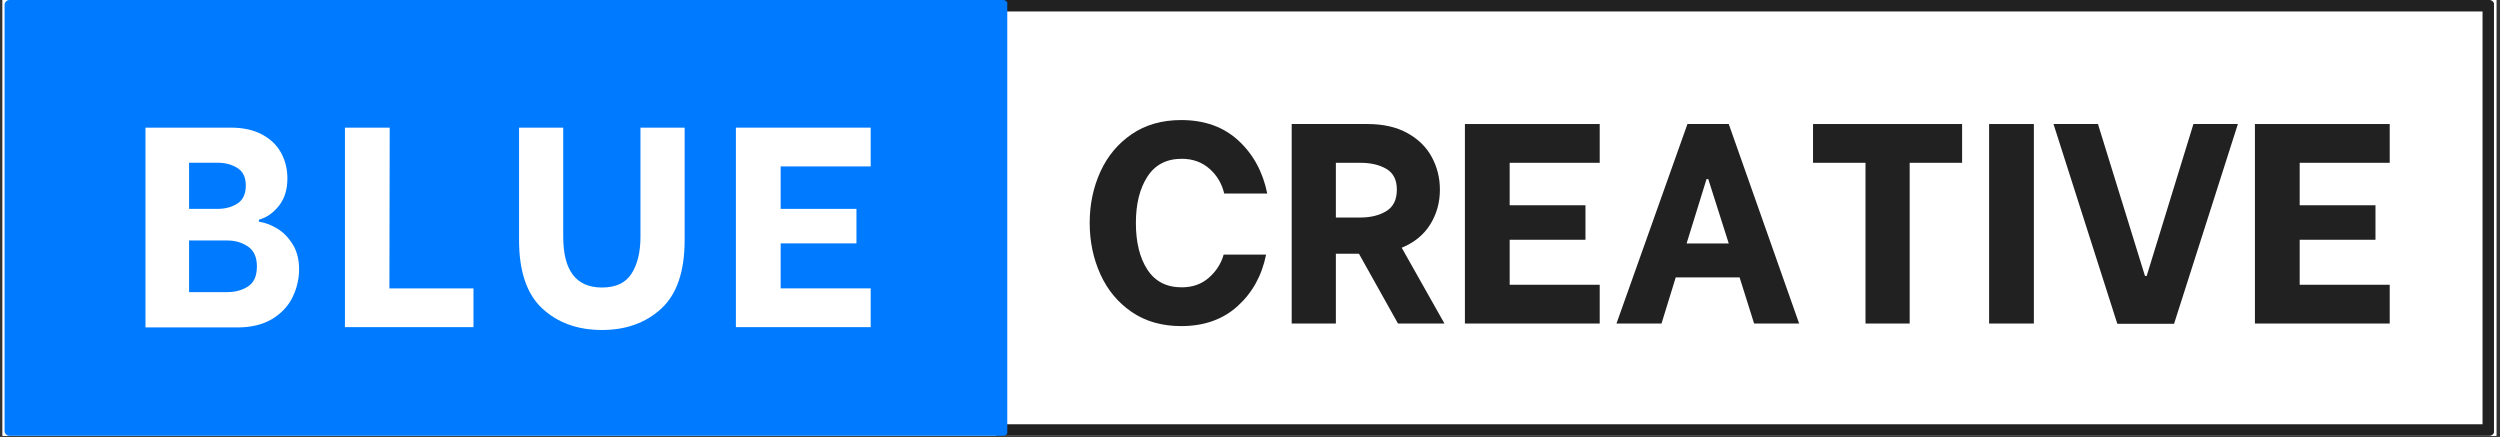 <svg xmlns="http://www.w3.org/2000/svg" xmlns:xlink="http://www.w3.org/1999/xlink" width="1522" zoomAndPan="magnify" viewBox="0 0 1141.5 199.5" height="266" preserveAspectRatio="xMidYMid meet" version="1.0"><rect x="0" y="0" width="1141.5" height="199.5" fill="#333333" stroke="none"/><defs><g/><clipPath id="0f592052cb"><path d="M 1.176 0 L 1139.824 0 L 1139.824 199 L 1.176 199 Z M 1.176 0 " clip-rule="nonzero"/></clipPath><clipPath id="81c0f05b1e"><path d="M 453.504 0 L 1138.75 0 L 1138.75 199 L 453.504 199 Z M 453.504 0 " clip-rule="nonzero"/></clipPath><clipPath id="50436c8a2a"><path d="M 1138.875 2.242 L 1138.875 196.758 C 1138.875 197.352 1138.637 197.922 1138.215 198.344 C 1137.797 198.766 1137.227 199 1136.629 199 L 455.75 199 C 455.152 199 454.582 198.766 454.164 198.344 C 453.742 197.922 453.504 197.352 453.504 196.758 L 453.504 2.242 C 453.504 1.648 453.742 1.078 454.164 0.656 C 454.582 0.238 455.152 0 455.75 0 L 1136.629 0 C 1137.227 0 1137.797 0.238 1138.215 0.656 C 1138.637 1.078 1138.875 1.648 1138.875 2.242 Z M 1138.875 2.242 " clip-rule="nonzero"/></clipPath><clipPath id="e02703597a"><path d="M 2.09 0 L 460.699 0 L 460.699 198.988 L 2.09 198.988 Z M 2.09 0 " clip-rule="nonzero"/></clipPath><clipPath id="b504167df4"><path d="M 460.246 2.242 L 460.246 196.746 C 460.246 197.984 459.242 198.988 458.004 198.988 L 4.332 198.988 C 3.094 198.988 2.09 197.984 2.09 196.746 L 2.09 2.242 C 2.09 1.004 3.094 0 4.332 0 L 458.004 0 C 459.242 0 460.246 1.004 460.246 2.242 Z M 460.246 2.242 " clip-rule="nonzero"/></clipPath><clipPath id="f8f0688767"><path d="M 0.09 0 L 458 0 L 458 198.988 L 0.09 198.988 Z M 0.09 0 " clip-rule="nonzero"/></clipPath><clipPath id="f50d5b1934"><path d="M 458.246 2.242 L 458.246 196.746 C 458.246 197.984 457.242 198.988 456.004 198.988 L 2.332 198.988 C 1.094 198.988 0.09 197.984 0.09 196.746 L 0.09 2.242 C 0.09 1.004 1.094 0 2.332 0 L 456.004 0 C 457.242 0 458.246 1.004 458.246 2.242 Z M 458.246 2.242 " clip-rule="nonzero"/></clipPath><clipPath id="f10459b4ec"><rect x="0" width="459" y="0" height="199"/></clipPath><clipPath id="23398a372b"><rect x="0" width="355" y="0" height="185"/></clipPath><clipPath id="48bb7ba3cb"><rect x="0" width="609" y="0" height="183"/></clipPath></defs><g clip-path="url(#0f592052cb)"><path fill="#ffffff" d="M 1.176 0 L 1139.824 0 L 1139.824 199 L 1.176 199 Z M 1.176 0 " fill-opacity="1" fill-rule="nonzero"/><path fill="#ffffff" d="M 1.176 0 L 1139.824 0 L 1139.824 199 L 1.176 199 Z M 1.176 0 " fill-opacity="1" fill-rule="nonzero"/></g><g clip-path="url(#81c0f05b1e)"><g clip-path="url(#50436c8a2a)"><path stroke-linecap="butt" transform="matrix(0.748, 0, 0, 0.748, 453.505, 0)" fill="none" stroke-linejoin="miter" d="M 916.117 2.997 L 916.117 263.001 C 916.117 263.795 915.798 264.557 915.234 265.121 C 914.676 265.685 913.913 265.998 913.114 265.998 L 3.001 265.998 C 2.202 265.998 1.439 265.685 0.881 265.121 C 0.317 264.557 -0.002 263.795 -0.002 263.001 L -0.002 2.997 C -0.002 2.203 0.317 1.441 0.881 0.877 C 1.439 0.319 2.202 -0 3.001 -0 L 913.114 -0 C 913.913 -0 914.676 0.319 915.234 0.877 C 915.798 1.441 916.117 2.203 916.117 2.997 Z M 916.117 2.997 " stroke="#212121" stroke-width="14" stroke-opacity="1" stroke-miterlimit="4"/></g></g><g clip-path="url(#e02703597a)"><g clip-path="url(#b504167df4)"><g transform="matrix(1, 0, 0, 1, 2, 0)"><g clip-path="url(#f10459b4ec)"><g clip-path="url(#f8f0688767)"><g clip-path="url(#f50d5b1934)"><path fill="#007bff" d="M 0.09 0 L 457.922 0 L 457.922 198.988 L 0.09 198.988 Z M 0.09 0 " fill-opacity="1" fill-rule="nonzero"/></g></g></g></g></g></g><g transform="matrix(1, 0, 0, 1, 59, 0)"><g clip-path="url(#23398a372b)"><g fill="#ffffff" fill-opacity="1"><g transform="translate(0.66, 149.373)"><g><path d="M 6.766 -91.094 L 45.797 -91.094 C 51.348 -91.094 56.078 -90.051 59.984 -87.969 C 63.891 -85.883 66.797 -83.082 68.703 -79.562 C 70.609 -76.051 71.562 -72.172 71.562 -67.922 C 71.562 -62.805 70.258 -58.617 67.656 -55.359 C 65.062 -52.109 62.031 -50.008 58.562 -49.062 L 58.562 -48.141 C 61.156 -47.797 63.863 -46.801 66.688 -45.156 C 69.508 -43.508 71.914 -41.102 73.906 -37.938 C 75.906 -34.77 76.906 -30.93 76.906 -26.422 C 76.906 -22.078 75.926 -17.863 73.969 -13.781 C 72.02 -9.707 68.922 -6.367 64.672 -3.766 C 60.422 -1.172 55.129 0.125 48.797 0.125 L 6.766 0.125 Z M 39.688 -54 C 43.238 -54 46.273 -54.82 48.797 -56.469 C 51.316 -58.125 52.578 -60.859 52.578 -64.672 C 52.578 -68.398 51.297 -71.066 48.734 -72.672 C 46.172 -74.273 43.156 -75.078 39.688 -75.078 L 26.672 -75.078 L 26.672 -54 Z M 44.25 -16 C 47.801 -16 50.922 -16.863 53.609 -18.594 C 56.297 -20.332 57.641 -23.375 57.641 -27.719 C 57.641 -31.969 56.273 -35.004 53.547 -36.828 C 50.816 -38.648 47.719 -39.562 44.25 -39.562 L 26.672 -39.562 L 26.672 -16 Z M 44.25 -16 "/></g></g></g><g fill="#ffffff" fill-opacity="1"><g transform="translate(91.736, 149.373)"><g><path d="M 65.453 -17.703 L 65.453 0 L 6.766 0 L 6.766 -91.094 L 27.203 -91.094 L 27.062 -17.703 Z M 65.453 -17.703 "/></g></g></g><g fill="#ffffff" fill-opacity="1"><g transform="translate(171.232, 149.373)"><g><path d="M 44.641 1.297 C 33.535 1.297 24.445 -1.973 17.375 -8.516 C 10.301 -15.066 6.766 -25.5 6.766 -39.812 L 6.766 -91.094 L 26.938 -91.094 L 26.938 -41.25 C 26.938 -25.812 32.836 -18.094 44.641 -18.094 C 50.961 -18.094 55.469 -20.219 58.156 -24.469 C 60.852 -28.719 62.203 -34.312 62.203 -41.25 L 62.203 -91.094 L 82.375 -91.094 L 82.375 -39.812 C 82.375 -25.5 78.836 -15.066 71.766 -8.516 C 64.691 -1.973 55.648 1.297 44.641 1.297 Z M 44.641 1.297 "/></g></g></g><g fill="#ffffff" fill-opacity="1"><g transform="translate(270.244, 149.373)"><g><path d="M 27.203 -73.391 L 27.203 -54 L 61.812 -54 L 61.812 -38.25 L 27.203 -38.25 L 27.203 -17.703 L 68.312 -17.703 L 68.312 0 L 6.766 0 L 6.766 -91.094 L 68.312 -91.094 L 68.312 -73.391 Z M 27.203 -73.391 "/></g></g></g></g></g><g transform="matrix(1, 0, 0, 1, 490, 0)"><g clip-path="url(#48bb7ba3cb)"><g fill="#212121" fill-opacity="1"><g transform="translate(2.614, 147.725)"><g><path d="M 46.719 1.172 C 37.957 1.172 30.43 -0.973 24.141 -5.266 C 17.848 -9.566 13.07 -15.316 9.812 -22.516 C 6.562 -29.711 4.938 -37.52 4.938 -45.938 C 4.938 -54.352 6.562 -62.141 9.812 -69.297 C 13.07 -76.453 17.848 -82.176 24.141 -86.469 C 30.43 -90.758 37.957 -92.906 46.719 -92.906 C 57.383 -92.906 66.098 -89.781 72.859 -83.531 C 79.629 -77.289 84.016 -69.227 86.016 -59.344 L 66.359 -59.344 C 65.316 -63.852 63.082 -67.625 59.656 -70.656 C 56.227 -73.695 52 -75.219 46.969 -75.219 C 40.031 -75.219 34.805 -72.504 31.297 -67.078 C 27.785 -61.66 26.031 -54.613 26.031 -45.938 C 26.031 -37.082 27.785 -29.969 31.297 -24.594 C 34.805 -19.219 40.031 -16.531 46.969 -16.531 C 51.914 -16.531 56.055 -18.004 59.391 -20.953 C 62.734 -23.898 64.973 -27.41 66.109 -31.484 L 85.484 -31.484 C 83.578 -21.941 79.258 -14.113 72.531 -8 C 65.812 -1.883 57.207 1.172 46.719 1.172 Z M 46.719 1.172 "/></g></g></g><g fill="#212121" fill-opacity="1"><g transform="translate(93.021, 147.725)"><g><path d="M 37.469 -31.875 L 26.938 -31.875 L 26.938 0 L 6.766 0 L 6.766 -91.094 L 41.375 -91.094 C 48.582 -91.094 54.676 -89.703 59.656 -86.922 C 64.645 -84.148 68.352 -80.484 70.781 -75.922 C 73.219 -71.367 74.438 -66.445 74.438 -61.156 C 74.438 -55.258 72.957 -49.945 70 -45.219 C 67.051 -40.488 62.719 -36.953 57 -34.609 L 76.516 0 L 55.297 0 Z M 26.938 -48.406 L 38.125 -48.406 C 42.812 -48.406 46.758 -49.379 49.969 -51.328 C 53.176 -53.285 54.781 -56.562 54.781 -61.156 C 54.781 -65.582 53.195 -68.727 50.031 -70.594 C 46.863 -72.457 42.895 -73.391 38.125 -73.391 L 26.938 -73.391 Z M 26.938 -48.406 "/></g></g></g><g fill="#212121" fill-opacity="1"><g transform="translate(172.112, 147.725)"><g><path d="M 27.203 -73.391 L 27.203 -54 L 61.812 -54 L 61.812 -38.25 L 27.203 -38.25 L 27.203 -17.703 L 68.312 -17.703 L 68.312 0 L 6.766 0 L 6.766 -91.094 L 68.312 -91.094 L 68.312 -73.391 Z M 27.203 -73.391 "/></g></g></g><g fill="#212121" fill-opacity="1"><g transform="translate(245.739, 147.725)"><g><path d="M 58.562 -21.078 L 29.406 -21.078 L 22.906 0 L 2.344 0 L 34.75 -91.094 L 53.609 -91.094 L 85.75 0 L 65.188 0 Z M 53.609 -36.562 L 44.25 -65.969 L 43.469 -65.969 L 34.359 -36.562 Z M 53.609 -36.562 "/></g></g></g><g fill="#212121" fill-opacity="1"><g transform="translate(333.285, 147.725)"><g><path d="M 72.609 -73.391 L 48.672 -73.391 L 48.672 0 L 28.5 0 L 28.5 -73.391 L 4.547 -73.391 L 4.547 -91.094 L 72.609 -91.094 Z M 72.609 -73.391 "/></g></g></g><g fill="#212121" fill-opacity="1"><g transform="translate(410.554, 147.725)"><g><path d="M 7.672 -91.094 L 28.109 -91.094 L 28.109 0 L 7.672 0 Z M 7.672 -91.094 "/></g></g></g><g fill="#212121" fill-opacity="1"><g transform="translate(446.457, 147.725)"><g><path d="M 1.172 -91.094 L 21.469 -91.094 L 42.938 -21.734 L 43.719 -21.734 L 65.062 -91.094 L 85.359 -91.094 L 56.219 0.125 L 30.312 0.125 Z M 1.172 -91.094 "/></g></g></g><g fill="#212121" fill-opacity="1"><g transform="translate(532.832, 147.725)"><g><path d="M 27.203 -73.391 L 27.203 -54 L 61.812 -54 L 61.812 -38.25 L 27.203 -38.25 L 27.203 -17.703 L 68.312 -17.703 L 68.312 0 L 6.766 0 L 6.766 -91.094 L 68.312 -91.094 L 68.312 -73.391 Z M 27.203 -73.391 "/></g></g></g></g></g></svg>